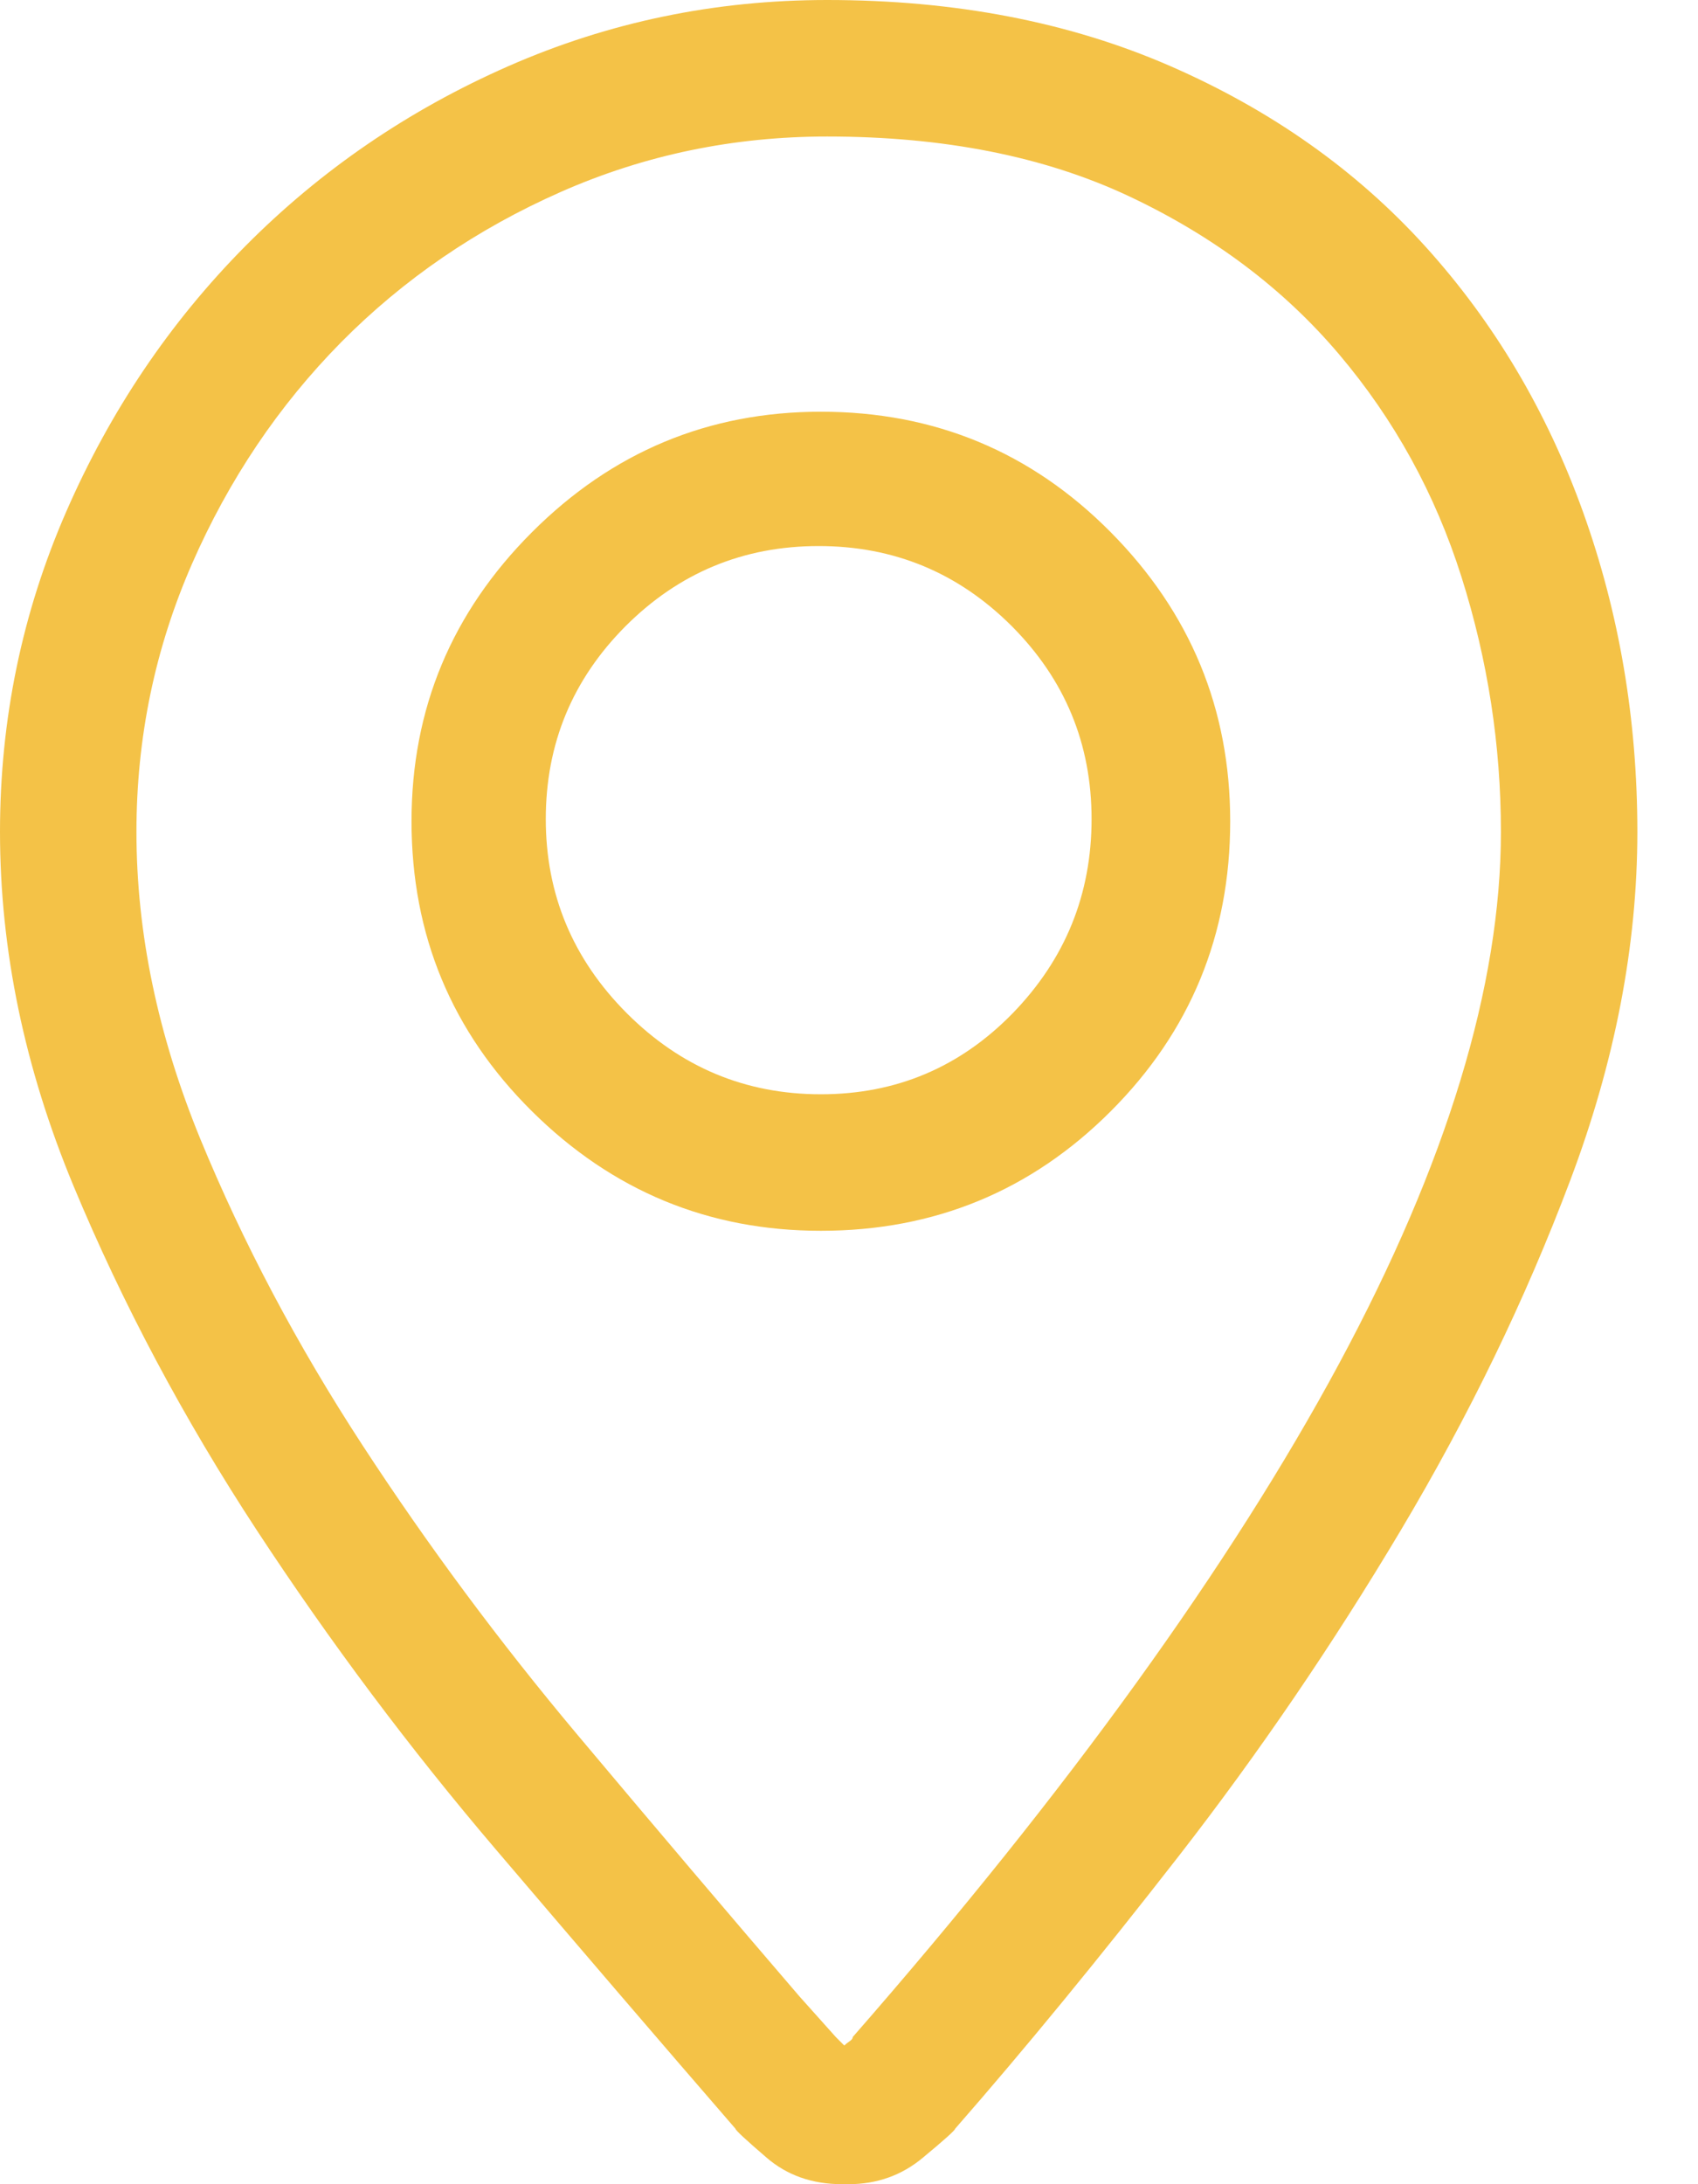 <?xml version="1.0" encoding="UTF-8"?>
<svg width="14px" height="18px" viewBox="0 0 14 18" version="1.1" xmlns="http://www.w3.org/2000/svg" xmlns:xlink="http://www.w3.org/1999/xlink">
    <!-- Generator: Sketch 57.1 (83088) - https://sketch.com -->
    <title></title>
    <desc>Created with Sketch.</desc>
    <g id="Page-1" stroke="none" stroke-width="1" fill="none" fill-rule="evenodd">
        <g id="Кевин-xl-Copy" transform="translate(-1019, -23)" fill="#F4C247" fill-rule="nonzero">
            <g id="Шапка">
                <g id="Group-49" transform="translate(1019, 23)">
                    <path d="M6.82,0 C7.875,0 8.818,0.182 9.65,0.545 C10.482,0.908 11.183,1.403 11.751,2.03 C12.319,2.657 12.753,3.387 13.052,4.219 C13.351,5.051 13.5,5.93 13.5,6.855 C13.5,7.793 13.315,8.751 12.946,9.729 C12.577,10.708 12.111,11.669 11.549,12.612 C10.986,13.556 10.377,14.449 9.721,15.293 C9.064,16.137 8.449,16.887 7.875,17.543 C7.875,17.555 7.787,17.634 7.611,17.78 C7.436,17.927 7.23,18 6.996,18 L6.943,18 C6.697,18 6.489,17.927 6.319,17.78 C6.149,17.634 6.064,17.555 6.064,17.543 C5.455,16.84 4.796,16.072 4.087,15.24 C3.378,14.408 2.722,13.532 2.118,12.612 C1.515,11.692 1.011,10.746 0.606,9.773 C0.202,8.801 0,7.828 0,6.855 C0,5.93 0.182,5.051 0.545,4.219 C0.908,3.387 1.4,2.657 2.021,2.03 C2.643,1.403 3.366,0.908 4.192,0.545 C5.019,0.182 5.895,0 6.82,0 Z M7.031,16.787 C7.922,15.768 8.701,14.795 9.369,13.869 C10.037,12.943 10.594,12.067 11.039,11.241 C11.484,10.415 11.818,9.636 12.041,8.903 C12.264,8.171 12.375,7.488 12.375,6.855 C12.375,6.141 12.267,5.44 12.05,4.755 C11.833,4.069 11.496,3.457 11.039,2.918 C10.582,2.379 10.005,1.945 9.308,1.617 C8.61,1.289 7.781,1.125 6.82,1.125 C6.047,1.125 5.314,1.277 4.623,1.582 C3.932,1.887 3.328,2.3 2.812,2.821 C2.297,3.343 1.887,3.952 1.582,4.649 C1.277,5.347 1.125,6.082 1.125,6.855 C1.125,7.688 1.301,8.531 1.652,9.387 C2.004,10.242 2.449,11.083 2.988,11.909 C3.527,12.735 4.119,13.532 4.764,14.3 C5.408,15.067 6.018,15.785 6.592,16.453 L6.891,16.787 L6.961,16.857 C6.973,16.846 6.987,16.834 7.005,16.822 C7.022,16.811 7.031,16.799 7.031,16.787 Z M6.768,3.393 C7.705,3.393 8.502,3.724 9.158,4.386 C9.814,5.048 10.143,5.842 10.143,6.768 C10.143,7.705 9.814,8.502 9.158,9.158 C8.502,9.814 7.705,10.143 6.768,10.143 C5.842,10.143 5.048,9.814 4.386,9.158 C3.724,8.502 3.393,7.705 3.393,6.768 C3.393,5.842 3.724,5.048 4.386,4.386 C5.048,3.724 5.842,3.393 6.768,3.393 Z M6.768,9.018 C7.389,9.018 7.916,8.795 8.35,8.35 C8.783,7.904 9,7.371 9,6.75 C9,6.129 8.78,5.599 8.341,5.159 C7.901,4.72 7.371,4.5 6.75,4.5 C6.129,4.5 5.599,4.72 5.159,5.159 C4.72,5.599 4.5,6.129 4.5,6.75 C4.5,7.371 4.723,7.904 5.168,8.35 C5.613,8.795 6.146,9.018 6.768,9.018 Z" id=""></path>
                </g>
            </g>
        </g>
    </g>
</svg>
